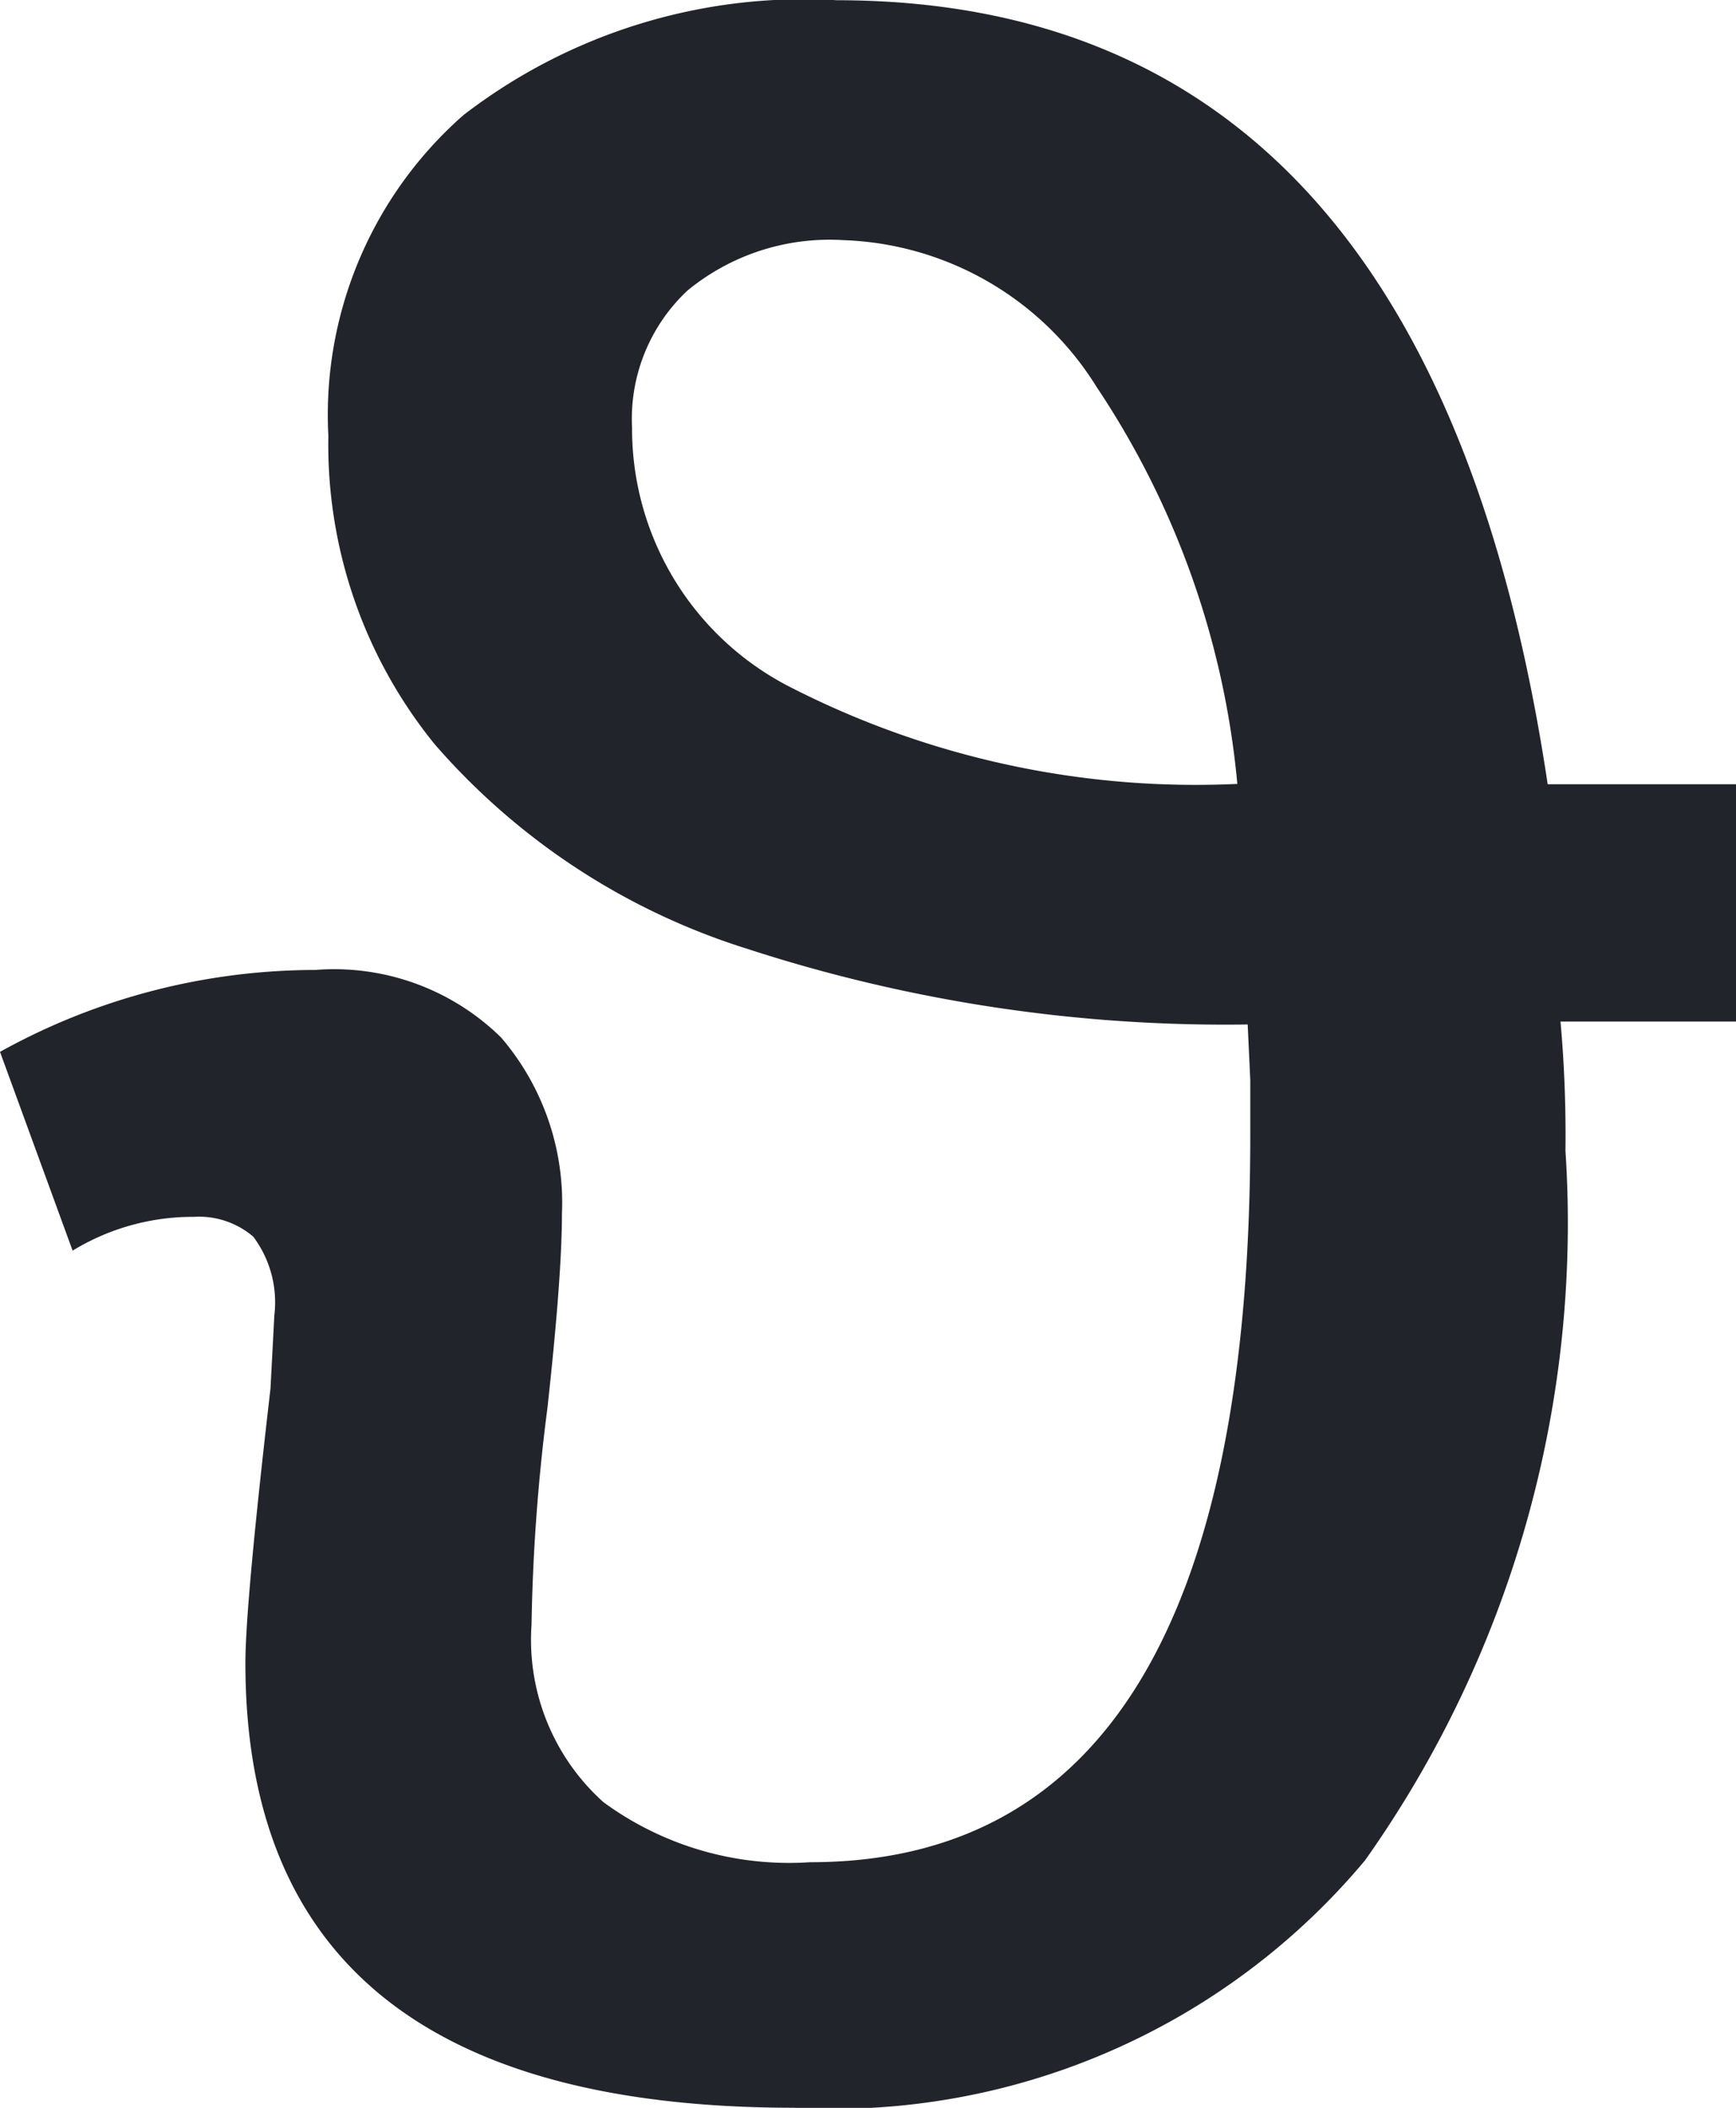 <svg xmlns="http://www.w3.org/2000/svg" width="15.422" height="18.715" viewBox="0 0 15.422 18.715"><path d="M14.156-9.41A11.383,11.383,0,0,1,14.2-8.262a9.781,9.781,0,0,1-1.781,6.3A6.157,6.157,0,0,1,7.348.234q-4.875,0-4.875-3.949,0-.516.223-2.437L2.73-6.8a.972.972,0,0,0-.187-.7.741.741,0,0,0-.527-.176,2.048,2.048,0,0,0-1.078.3L.293-9.141a5.782,5.782,0,0,1,2.8-.727,2.116,2.116,0,0,1,1.652.6A2.255,2.255,0,0,1,5.285-7.7q0,.551-.129,1.723a17.005,17.005,0,0,0-.141,1.922,1.936,1.936,0,0,0,.639,1.576,2.79,2.79,0,0,0,1.834.533Q11.4-1.945,11.4-8.4v-.492l-.023-.492a13.734,13.734,0,0,1-4.453-.674,6.079,6.079,0,0,1-2.771-1.816,4.219,4.219,0,0,1-.943-2.736,3.541,3.541,0,0,1,1.2-2.848,4.952,4.952,0,0,1,3.316-1.02q5.273,0,6.316,6.961h1.676V-9.41ZM11.285-11.52a7.588,7.588,0,0,0-1.248-3.521,2.758,2.758,0,0,0-2.256-1.307A1.988,1.988,0,0,0,6.4-15.9a1.561,1.561,0,0,0-.492,1.219,2.575,2.575,0,0,0,1.43,2.314A7.906,7.906,0,0,0,11.285-11.52Z" transform="translate(-0.293 18.48)" fill="#22242b"/></svg>